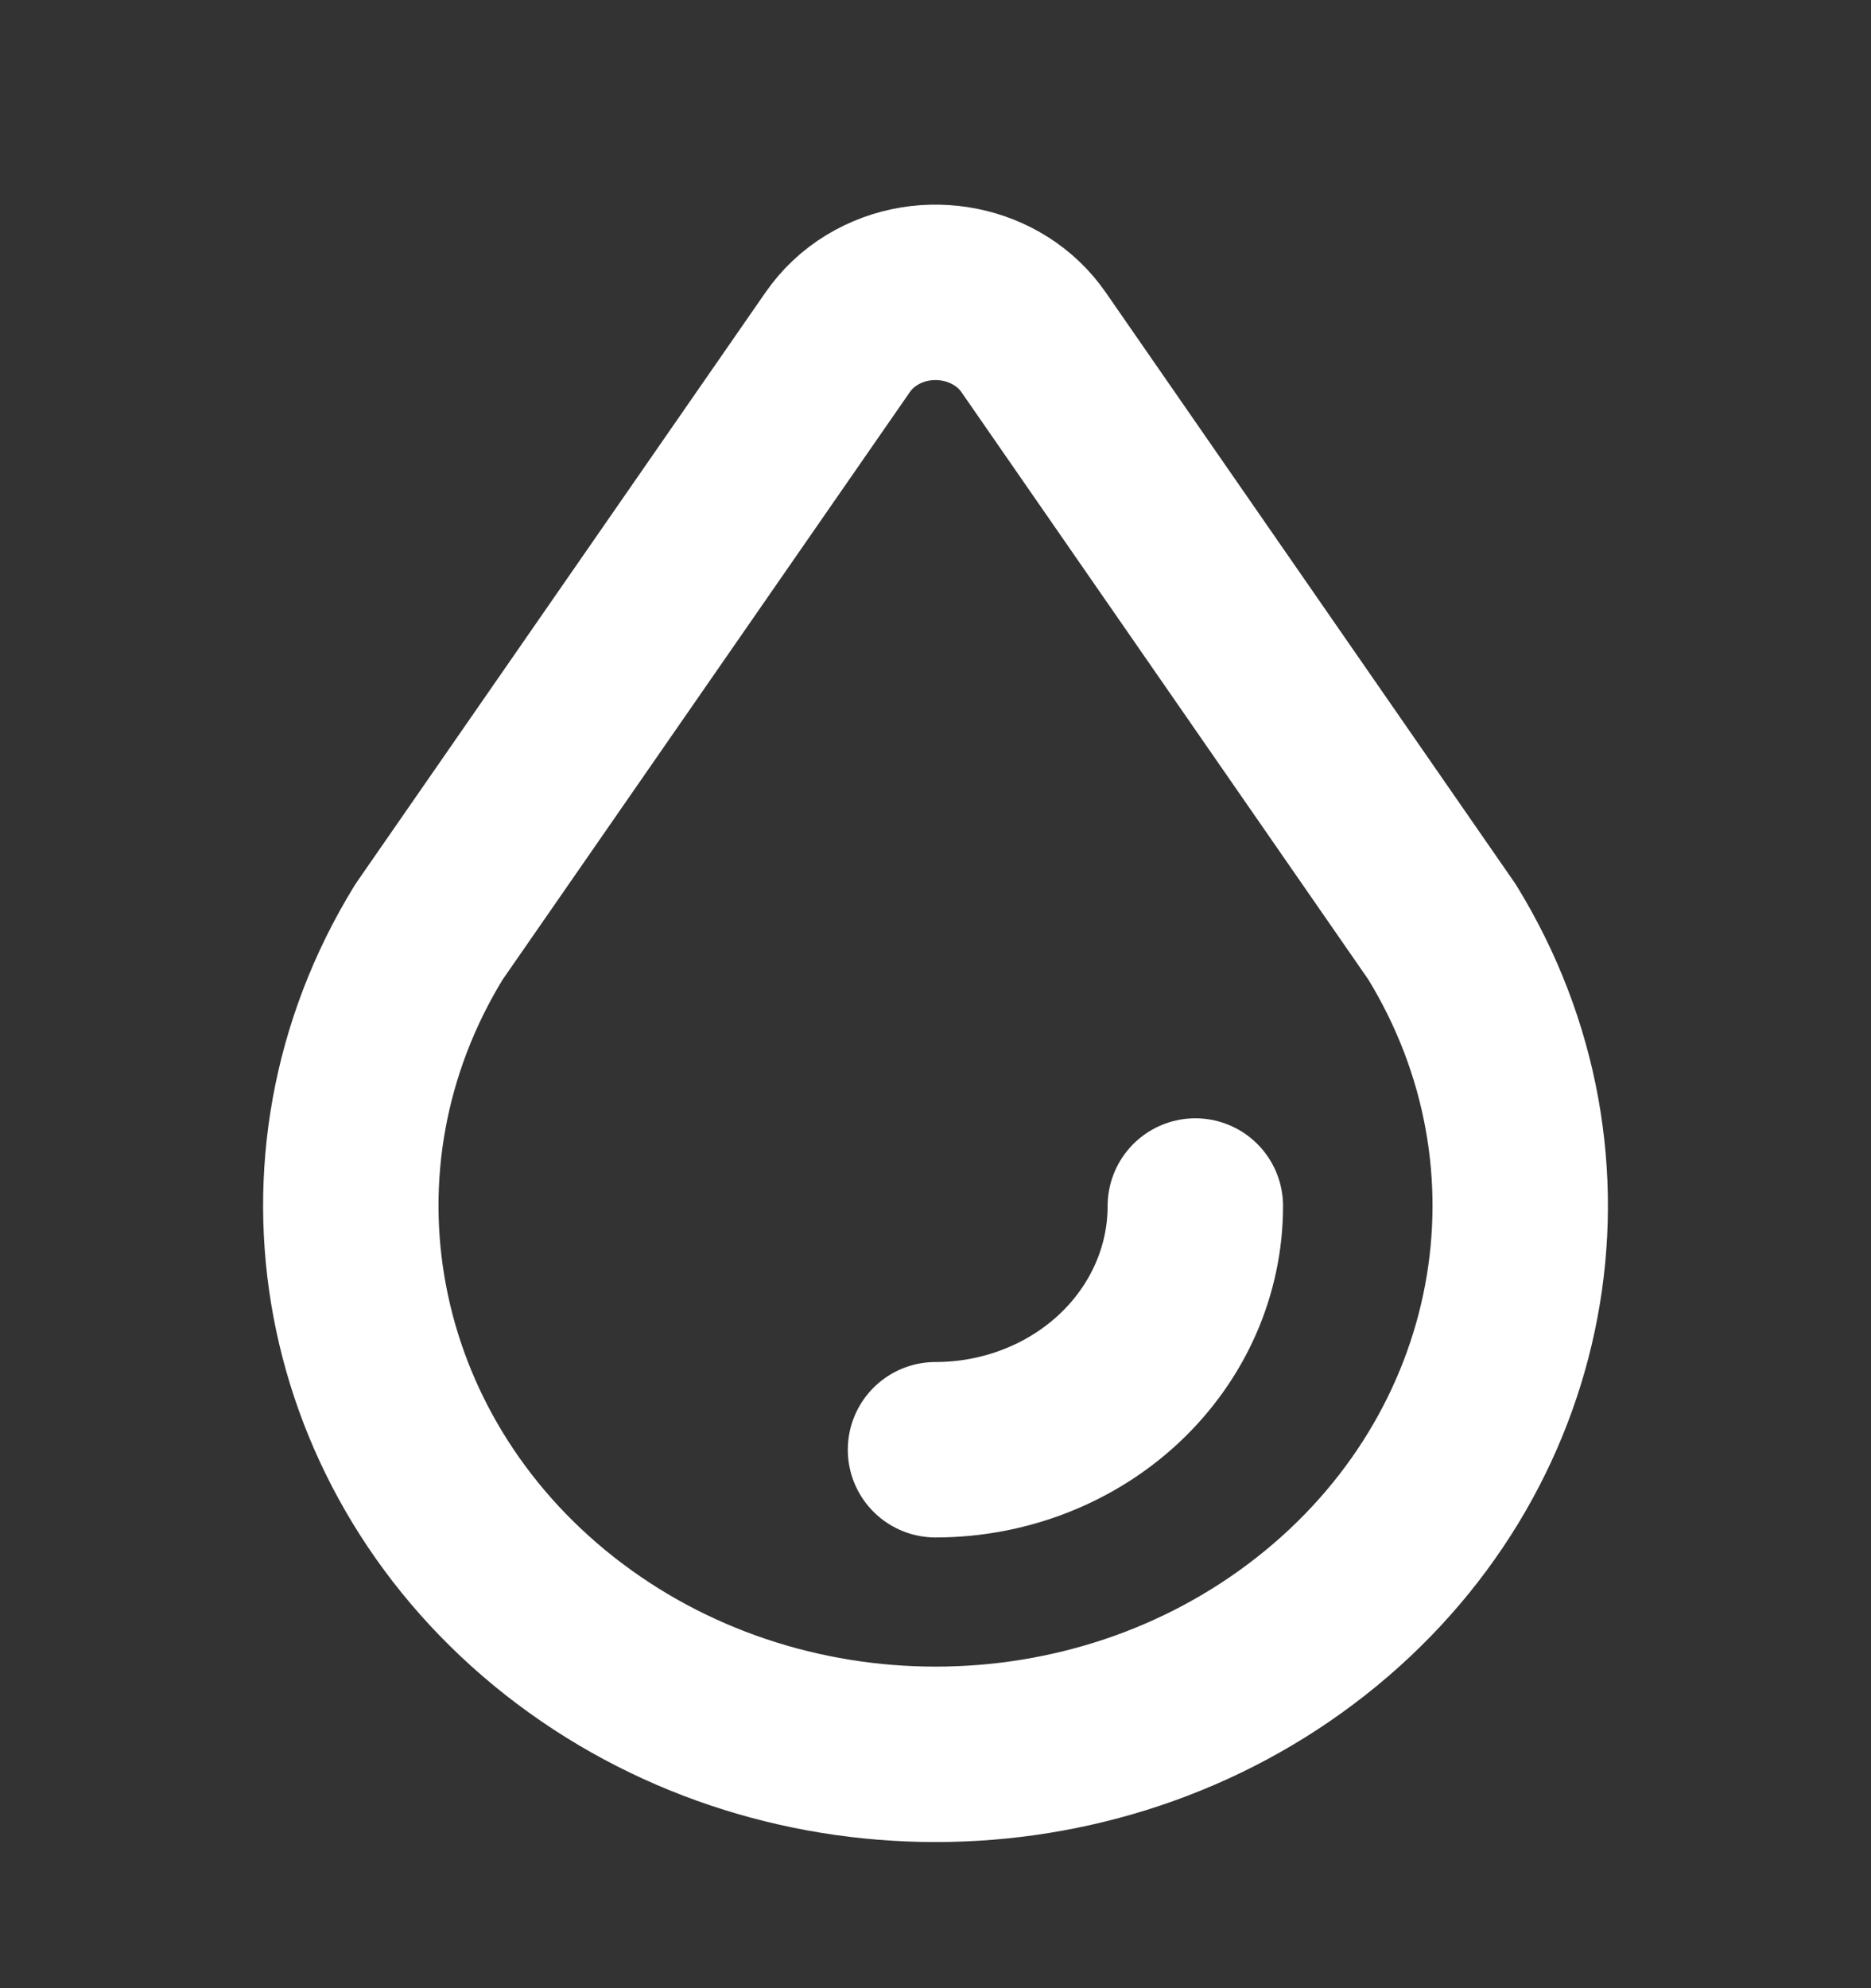 <svg width="16" height="17" viewBox="0 0 16 17" fill="none" xmlns="http://www.w3.org/2000/svg">
<rect x="0" y="0" width="16" height="17" fill="#333333" stroke="none"/>
<path d="M4.787 13.904C6.646 15.366 9.355 15.366 11.213 13.904C13.072 12.442 13.543 9.94 12.332 7.969L8.839 2.927C8.539 2.493 7.919 2.369 7.456 2.651C7.339 2.722 7.24 2.816 7.163 2.927L3.668 7.969C2.457 9.94 2.929 12.442 4.787 13.904Z" stroke="white" stroke-width="1.5" stroke-linecap="round" stroke-linejoin="round"/>
<path d="M10.222 10.312C10.222 10.865 9.988 11.395 9.571 11.786C9.155 12.176 8.589 12.396 8 12.396" stroke="white" stroke-width="1.5" stroke-linecap="round" stroke-linejoin="round"/>
</svg>
